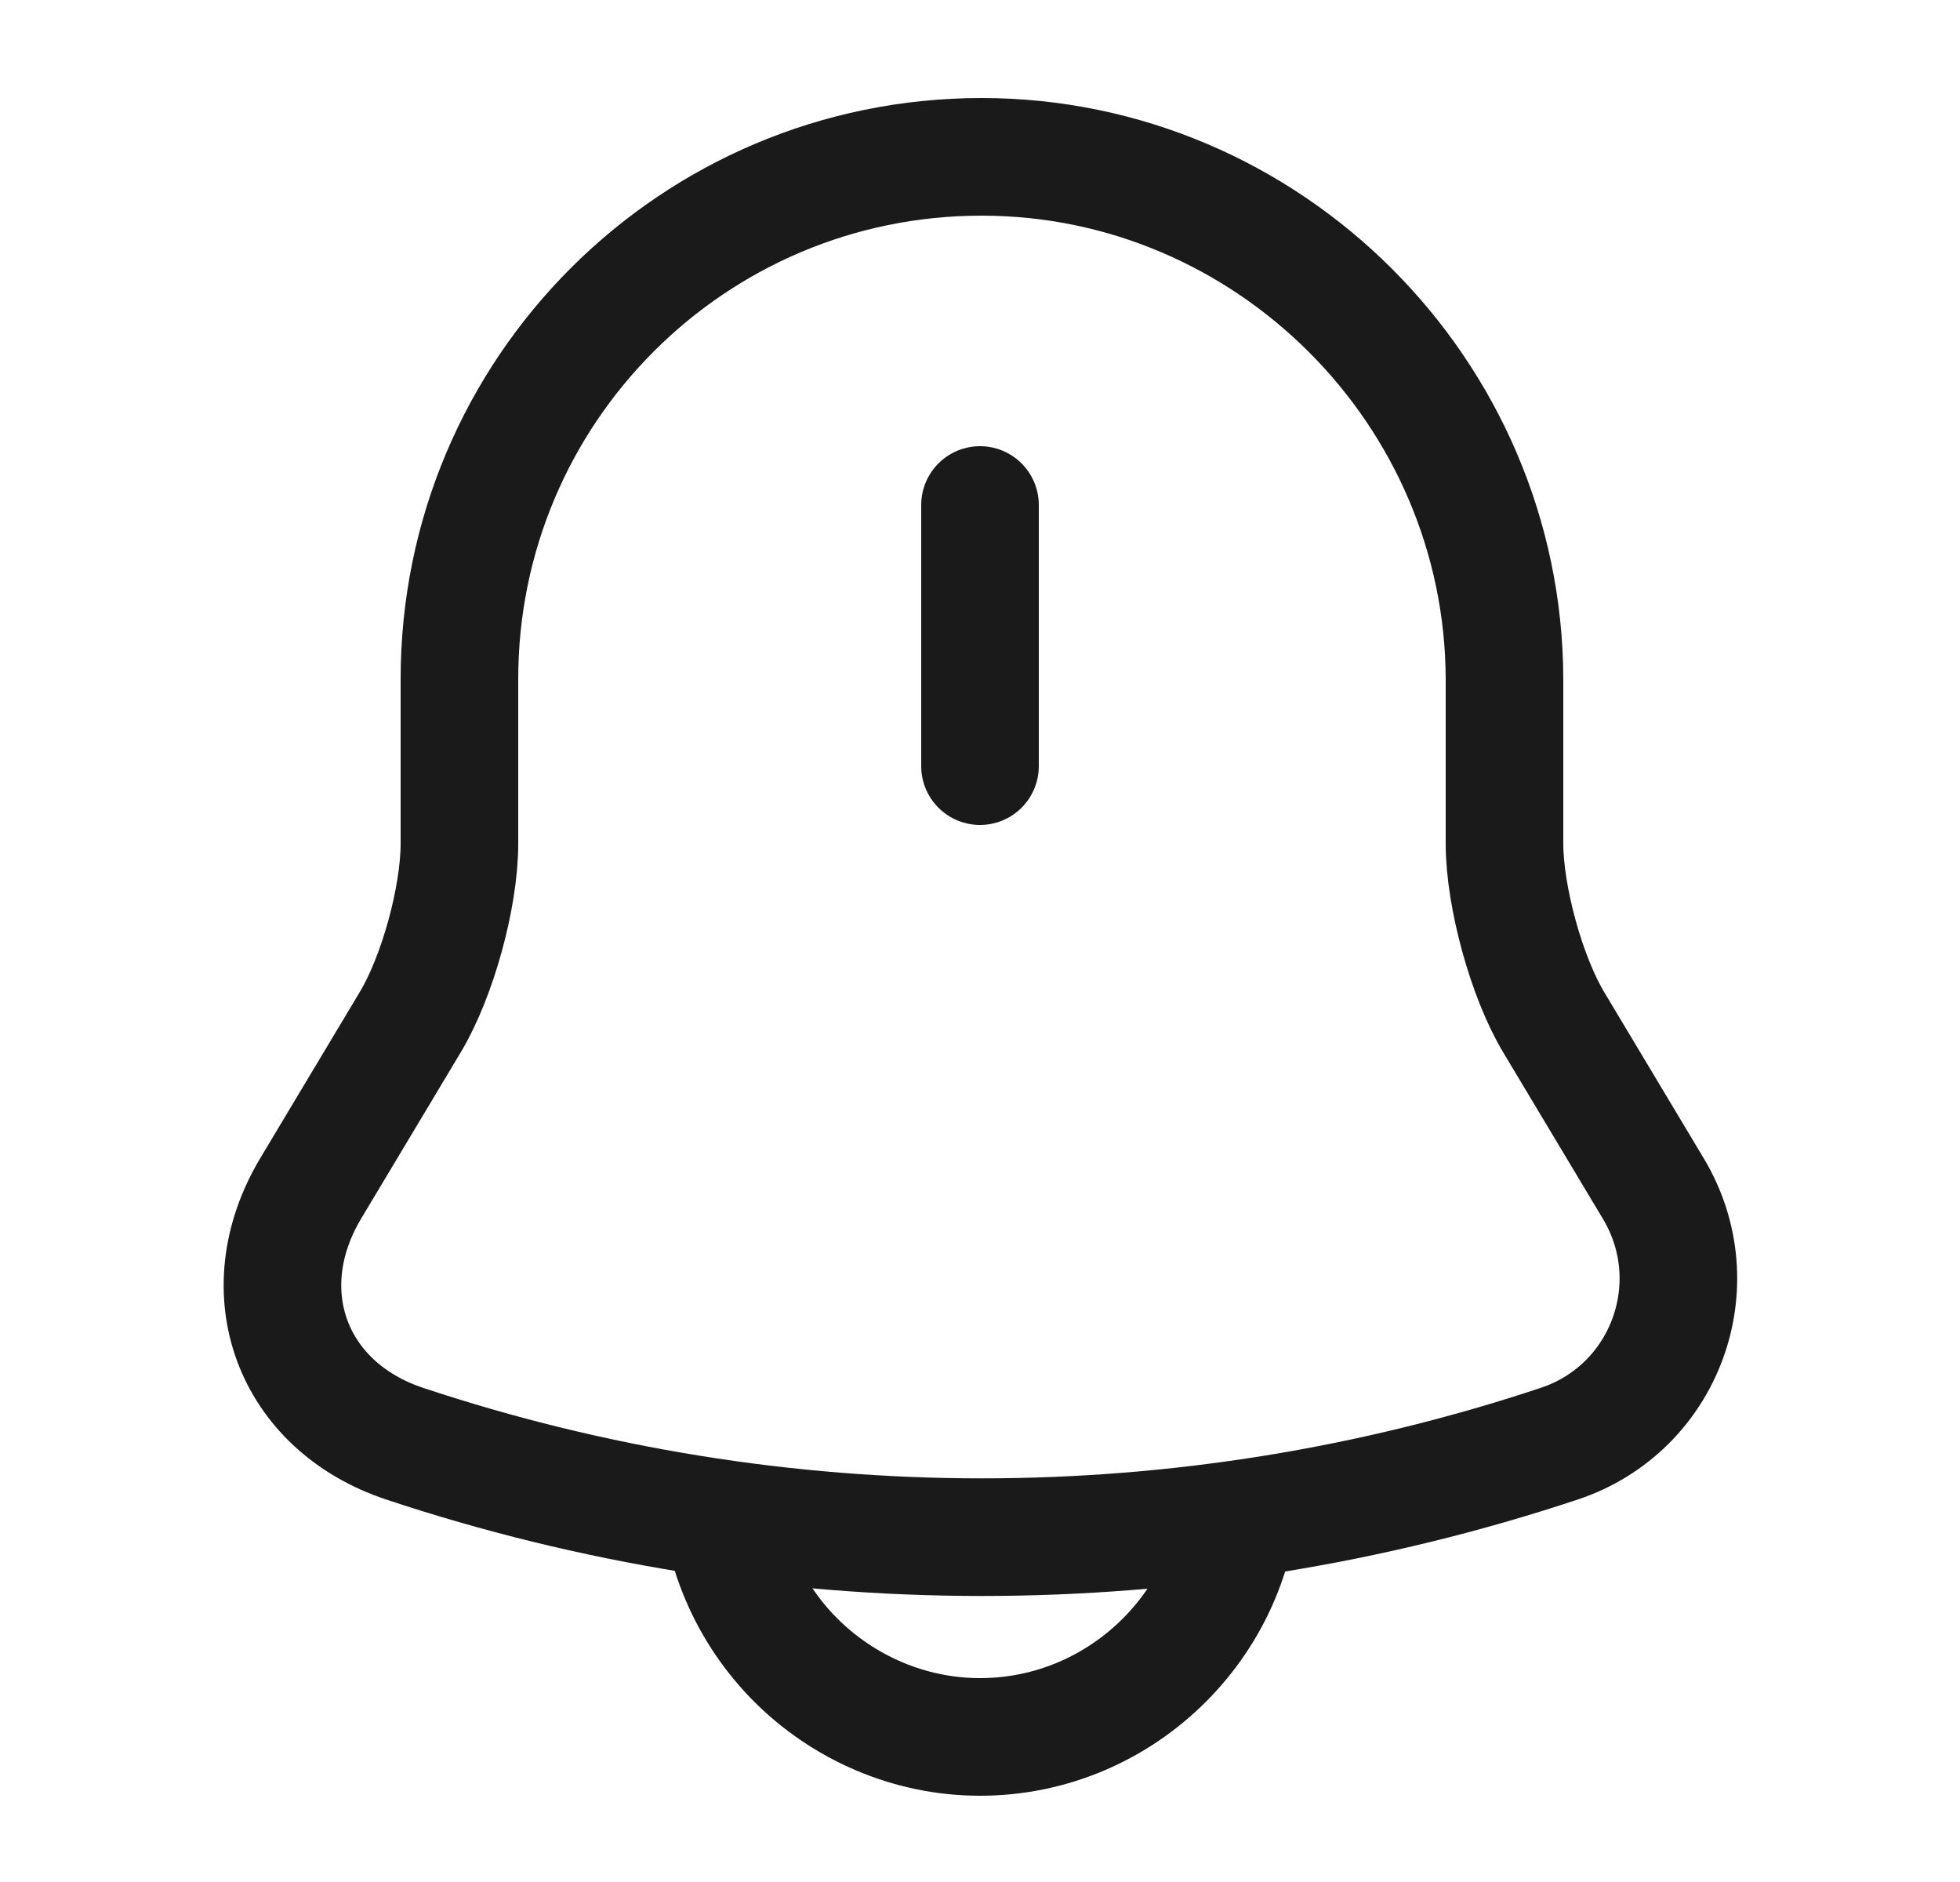 <svg width="25" height="24" viewBox="0 0 25 24" fill="none" xmlns="http://www.w3.org/2000/svg">
<path d="M12.5 6.44V9.77" stroke="#1A1A1A" stroke-width="1.5" stroke-miterlimit="10" stroke-linecap="round"/>
<path d="M12.52 2C8.84 2 5.86 4.98 5.86 8.66V10.76C5.86 11.44 5.58 12.46 5.23 13.04L3.96 15.16C3.18 16.47 3.72 17.93 5.16 18.41C9.94 20 15.11 20 19.89 18.41C21.24 17.96 21.82 16.38 21.09 15.16L19.82 13.04C19.47 12.46 19.19 11.43 19.19 10.76V8.66C19.18 5 16.18 2 12.52 2Z" stroke="#1A1A1A" stroke-width="1.5" stroke-miterlimit="10" stroke-linecap="round"/>
<path d="M15.83 18.82C15.83 20.65 14.33 22.15 12.5 22.15C11.59 22.15 10.75 21.77 10.15 21.17C9.55 20.57 9.17 19.73 9.17 18.82" stroke="#1A1A1A" stroke-width="1.5" stroke-miterlimit="10"/>
</svg>
